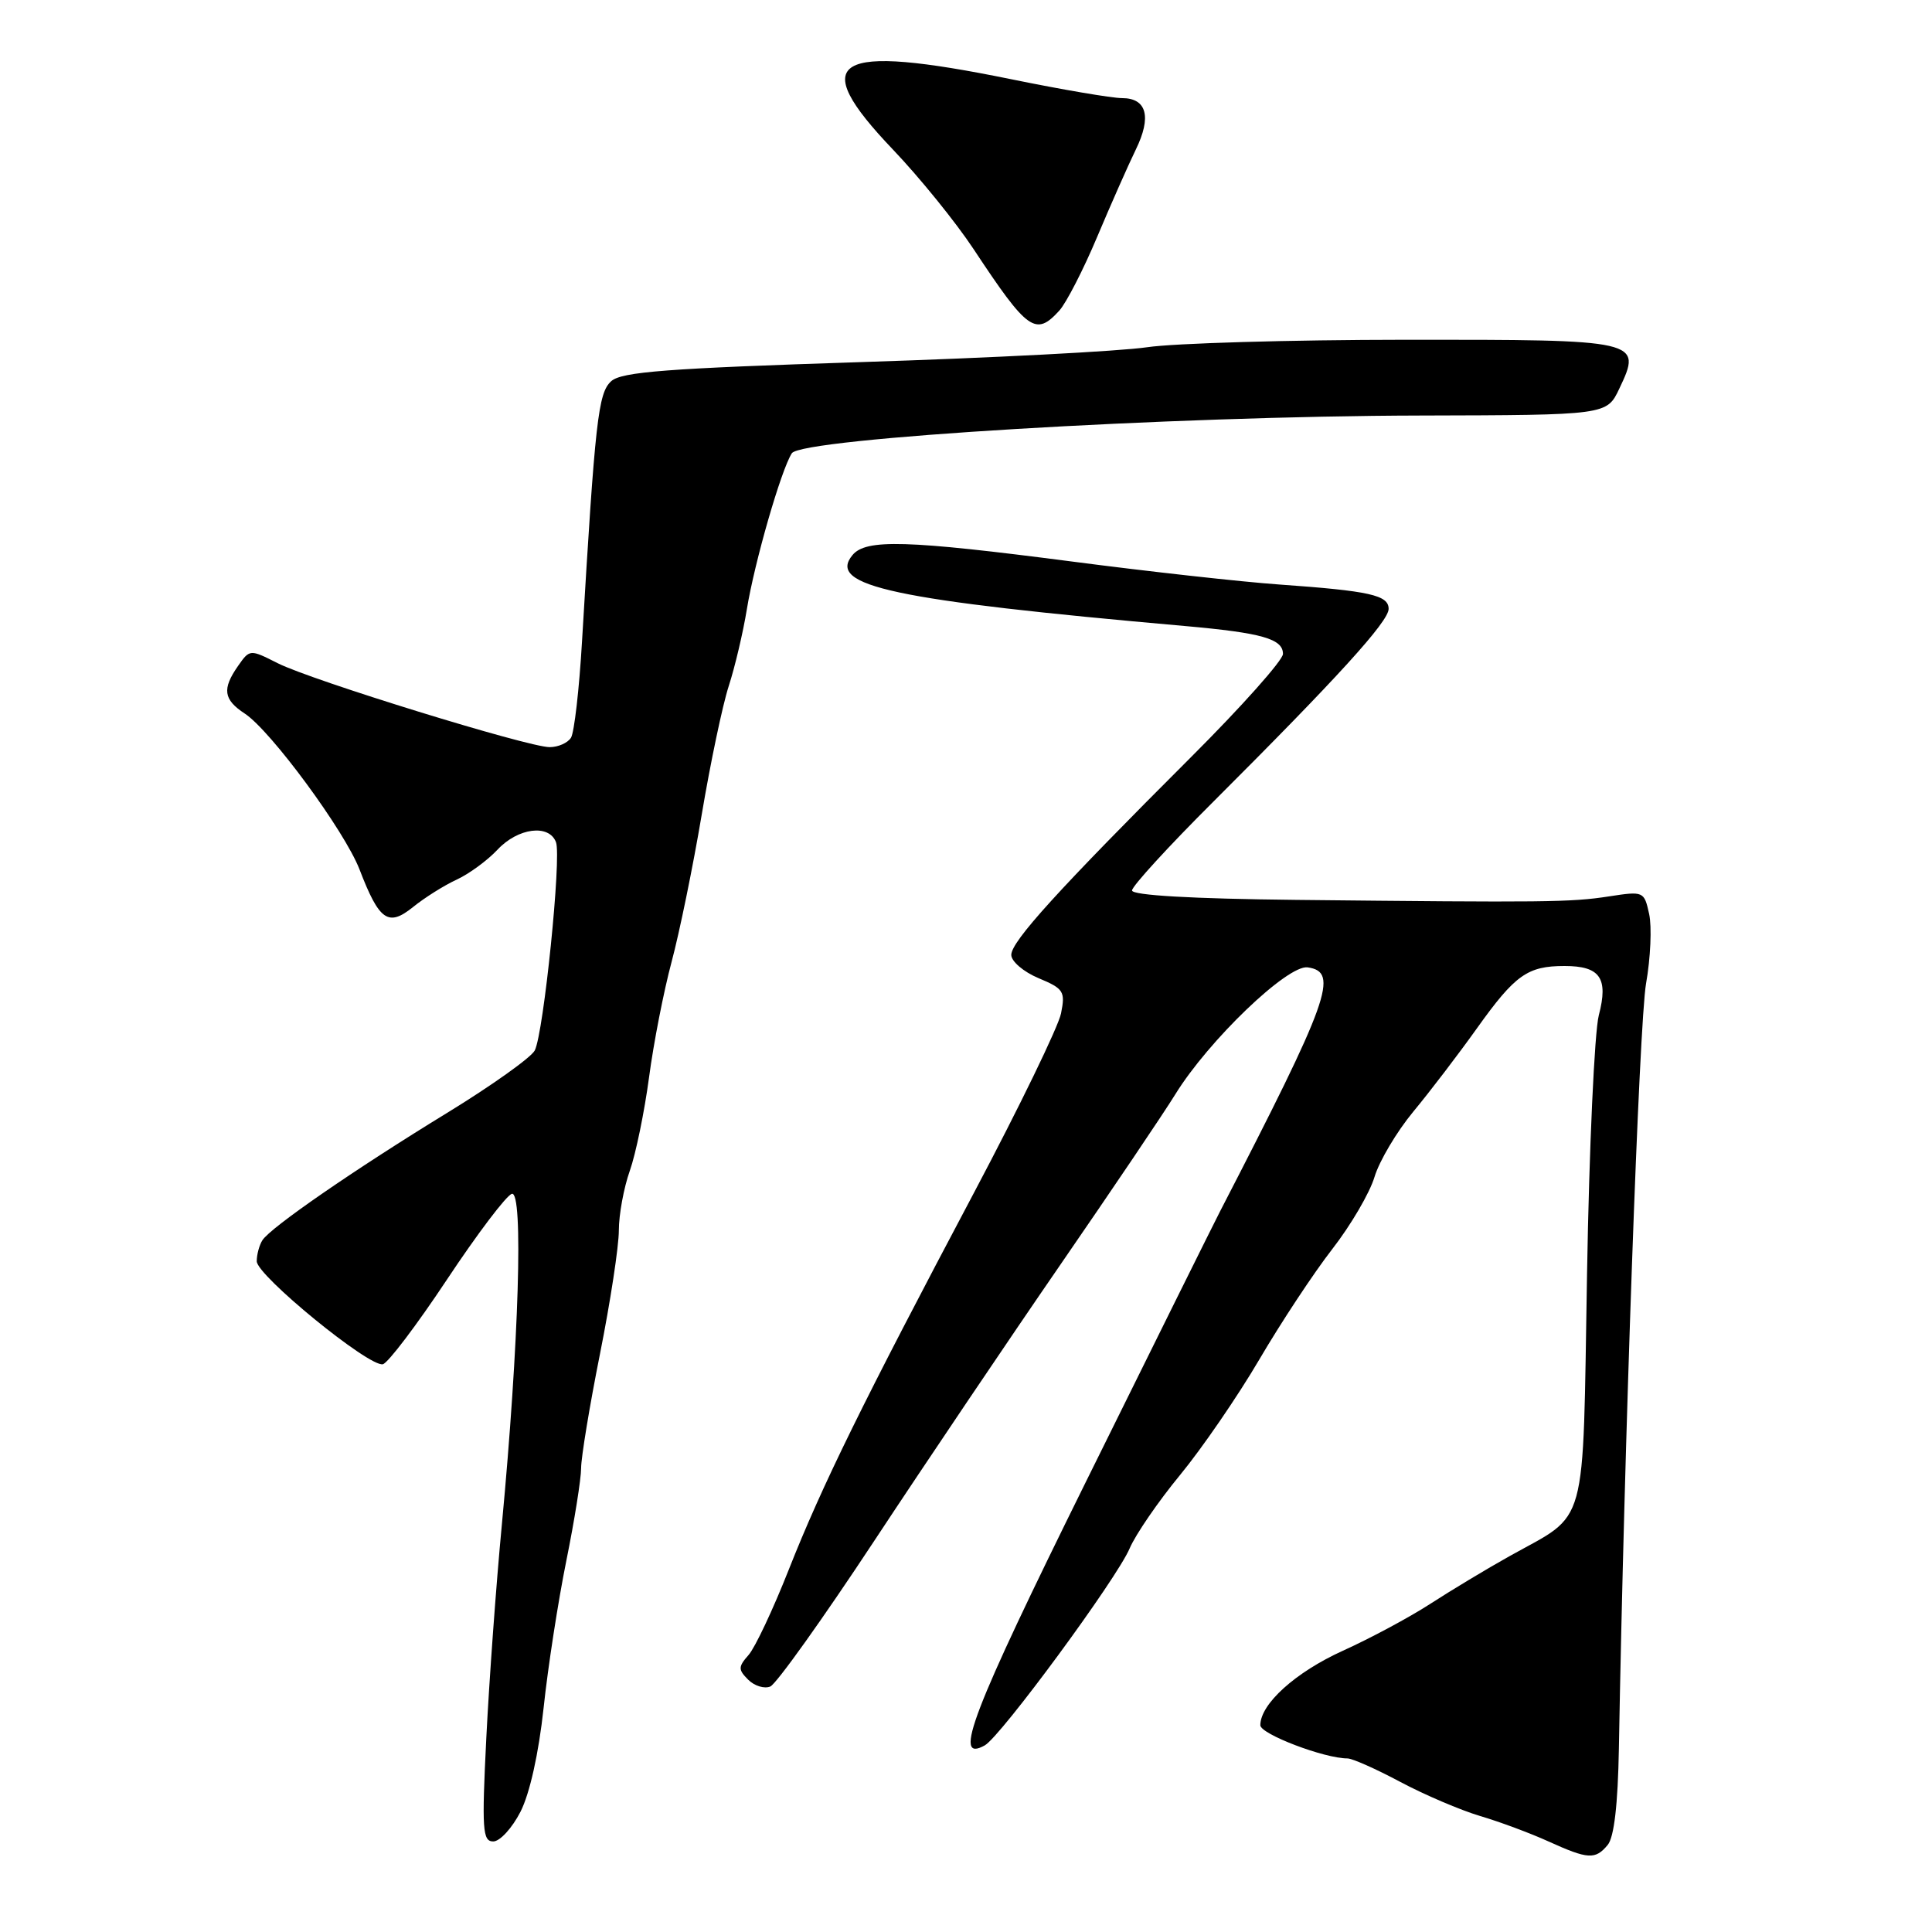 <?xml version="1.0" encoding="UTF-8" standalone="no"?>
<!DOCTYPE svg PUBLIC "-//W3C//DTD SVG 1.1//EN" "http://www.w3.org/Graphics/SVG/1.1/DTD/svg11.dtd" >
<svg xmlns="http://www.w3.org/2000/svg" xmlns:xlink="http://www.w3.org/1999/xlink" version="1.1" viewBox="0 0 256 256">
 <g >
 <path fill="currentColor"
d=" M 213.03 244.46 C 213.88 243.44 214.38 239.08 214.51 231.71 C 215.22 191.30 217.20 135.53 218.11 130.33 C 218.71 126.94 218.89 122.79 218.52 121.11 C 217.86 118.10 217.79 118.07 213.18 118.78 C 208.13 119.56 204.77 119.59 171.75 119.24 C 157.86 119.09 150.00 118.63 150.00 117.99 C 150.00 117.43 154.84 112.14 160.76 106.24 C 177.22 89.81 184.00 82.36 184.00 80.68 C 184.00 78.86 181.50 78.30 169.50 77.45 C 164.55 77.10 152.18 75.73 142.00 74.40 C 120.13 71.56 114.74 71.40 112.96 73.55 C 109.55 77.66 118.31 79.53 157.00 82.95 C 167.23 83.86 170.00 84.65 170.00 86.65 C 170.00 87.48 164.51 93.64 157.81 100.33 C 140.24 117.88 134.00 124.74 134.00 126.53 C 134.00 127.39 135.63 128.78 137.61 129.61 C 140.94 131.00 141.18 131.37 140.59 134.29 C 140.24 136.03 135.07 146.69 129.09 157.98 C 114.30 185.89 108.93 196.82 104.51 208.00 C 102.45 213.22 100.06 218.30 99.20 219.28 C 97.80 220.87 97.80 221.23 99.14 222.57 C 99.97 223.40 101.29 223.80 102.07 223.47 C 102.86 223.14 109.05 214.47 115.83 204.19 C 122.61 193.91 133.74 177.40 140.56 167.50 C 147.38 157.60 154.21 147.48 155.73 145.01 C 160.14 137.86 170.62 127.81 173.27 128.18 C 177.48 128.78 176.19 132.38 161.67 160.50 C 160.82 162.15 152.84 178.23 143.95 196.22 C 128.75 226.96 126.17 233.68 130.49 231.27 C 132.62 230.07 148.00 209.17 149.69 205.16 C 150.47 203.33 153.47 198.96 156.36 195.45 C 159.25 191.94 163.98 185.06 166.86 180.15 C 169.74 175.24 174.09 168.65 176.54 165.50 C 178.99 162.35 181.50 158.06 182.13 155.95 C 182.76 153.85 185.07 149.96 187.26 147.31 C 189.45 144.67 193.26 139.68 195.72 136.23 C 200.77 129.16 202.41 128.00 207.31 128.00 C 212.03 128.00 213.14 129.60 211.85 134.53 C 211.28 136.72 210.57 152.14 210.29 168.82 C 209.69 203.36 210.54 200.31 200.00 206.21 C 196.97 207.90 192.25 210.75 189.50 212.53 C 186.75 214.31 181.55 217.10 177.94 218.73 C 171.66 221.58 167.00 225.78 167.00 228.60 C 167.00 229.77 175.46 233.00 178.54 233.00 C 179.19 233.00 182.34 234.40 185.54 236.11 C 188.75 237.82 193.51 239.85 196.12 240.63 C 198.73 241.40 202.81 242.92 205.18 244.00 C 210.43 246.38 211.39 246.44 213.03 244.46 Z  M 68.97 240.06 C 70.20 237.64 71.38 232.34 72.03 226.31 C 72.60 220.92 73.96 212.14 75.04 206.81 C 76.12 201.48 77.00 195.96 77.00 194.54 C 77.00 193.13 78.12 186.31 79.50 179.40 C 80.88 172.49 82.00 165.13 82.00 163.04 C 82.00 160.96 82.65 157.40 83.45 155.14 C 84.25 152.88 85.39 147.31 86.00 142.77 C 86.60 138.22 87.95 131.33 88.99 127.45 C 90.03 123.57 91.83 114.80 92.98 107.95 C 94.13 101.10 95.74 93.44 96.56 90.91 C 97.38 88.39 98.46 83.81 98.96 80.74 C 99.98 74.48 103.50 62.27 104.92 60.06 C 106.20 58.07 155.21 55.13 188.20 55.06 C 212.91 55.00 212.91 55.00 214.57 51.49 C 217.63 45.05 217.38 45.00 186.13 45.02 C 170.93 45.03 155.57 45.48 152.00 46.01 C 148.43 46.54 131.36 47.43 114.08 47.98 C 88.36 48.81 82.36 49.27 80.99 50.51 C 79.26 52.07 78.86 55.62 77.12 85.00 C 76.75 91.33 76.09 97.06 75.66 97.75 C 75.23 98.44 73.96 99.00 72.83 99.00 C 69.97 99.00 41.30 90.15 36.80 87.88 C 33.12 86.02 33.10 86.02 31.55 88.23 C 29.41 91.29 29.60 92.69 32.43 94.55 C 35.88 96.81 45.67 110.11 47.64 115.21 C 50.26 122.02 51.44 122.84 54.74 120.18 C 56.26 118.95 58.85 117.32 60.50 116.56 C 62.15 115.80 64.59 114.01 65.92 112.59 C 68.63 109.69 72.74 109.16 73.67 111.59 C 74.42 113.54 72.04 136.86 70.86 139.19 C 70.38 140.12 65.16 143.84 59.25 147.46 C 46.96 154.98 35.84 162.65 34.77 164.34 C 34.36 164.98 34.02 166.23 34.02 167.12 C 34.00 168.99 48.90 181.17 50.73 180.77 C 51.40 180.62 55.23 175.57 59.23 169.54 C 63.23 163.51 67.09 158.41 67.82 158.19 C 69.37 157.72 68.76 178.00 66.50 202.00 C 65.74 209.97 64.82 222.69 64.44 230.25 C 63.83 242.47 63.94 244.00 65.36 244.00 C 66.24 244.00 67.86 242.23 68.97 240.06 Z  M 140.38 41.14 C 141.30 40.11 143.56 35.72 145.38 31.39 C 147.21 27.05 149.51 21.85 150.49 19.84 C 152.62 15.49 151.96 13.00 148.67 13.00 C 147.35 13.00 140.75 11.88 134.00 10.50 C 110.32 5.68 106.82 7.77 118.35 19.85 C 121.84 23.51 126.63 29.42 129.00 33.00 C 136.18 43.86 137.23 44.61 140.38 41.14 Z "/>
</g>
</svg>